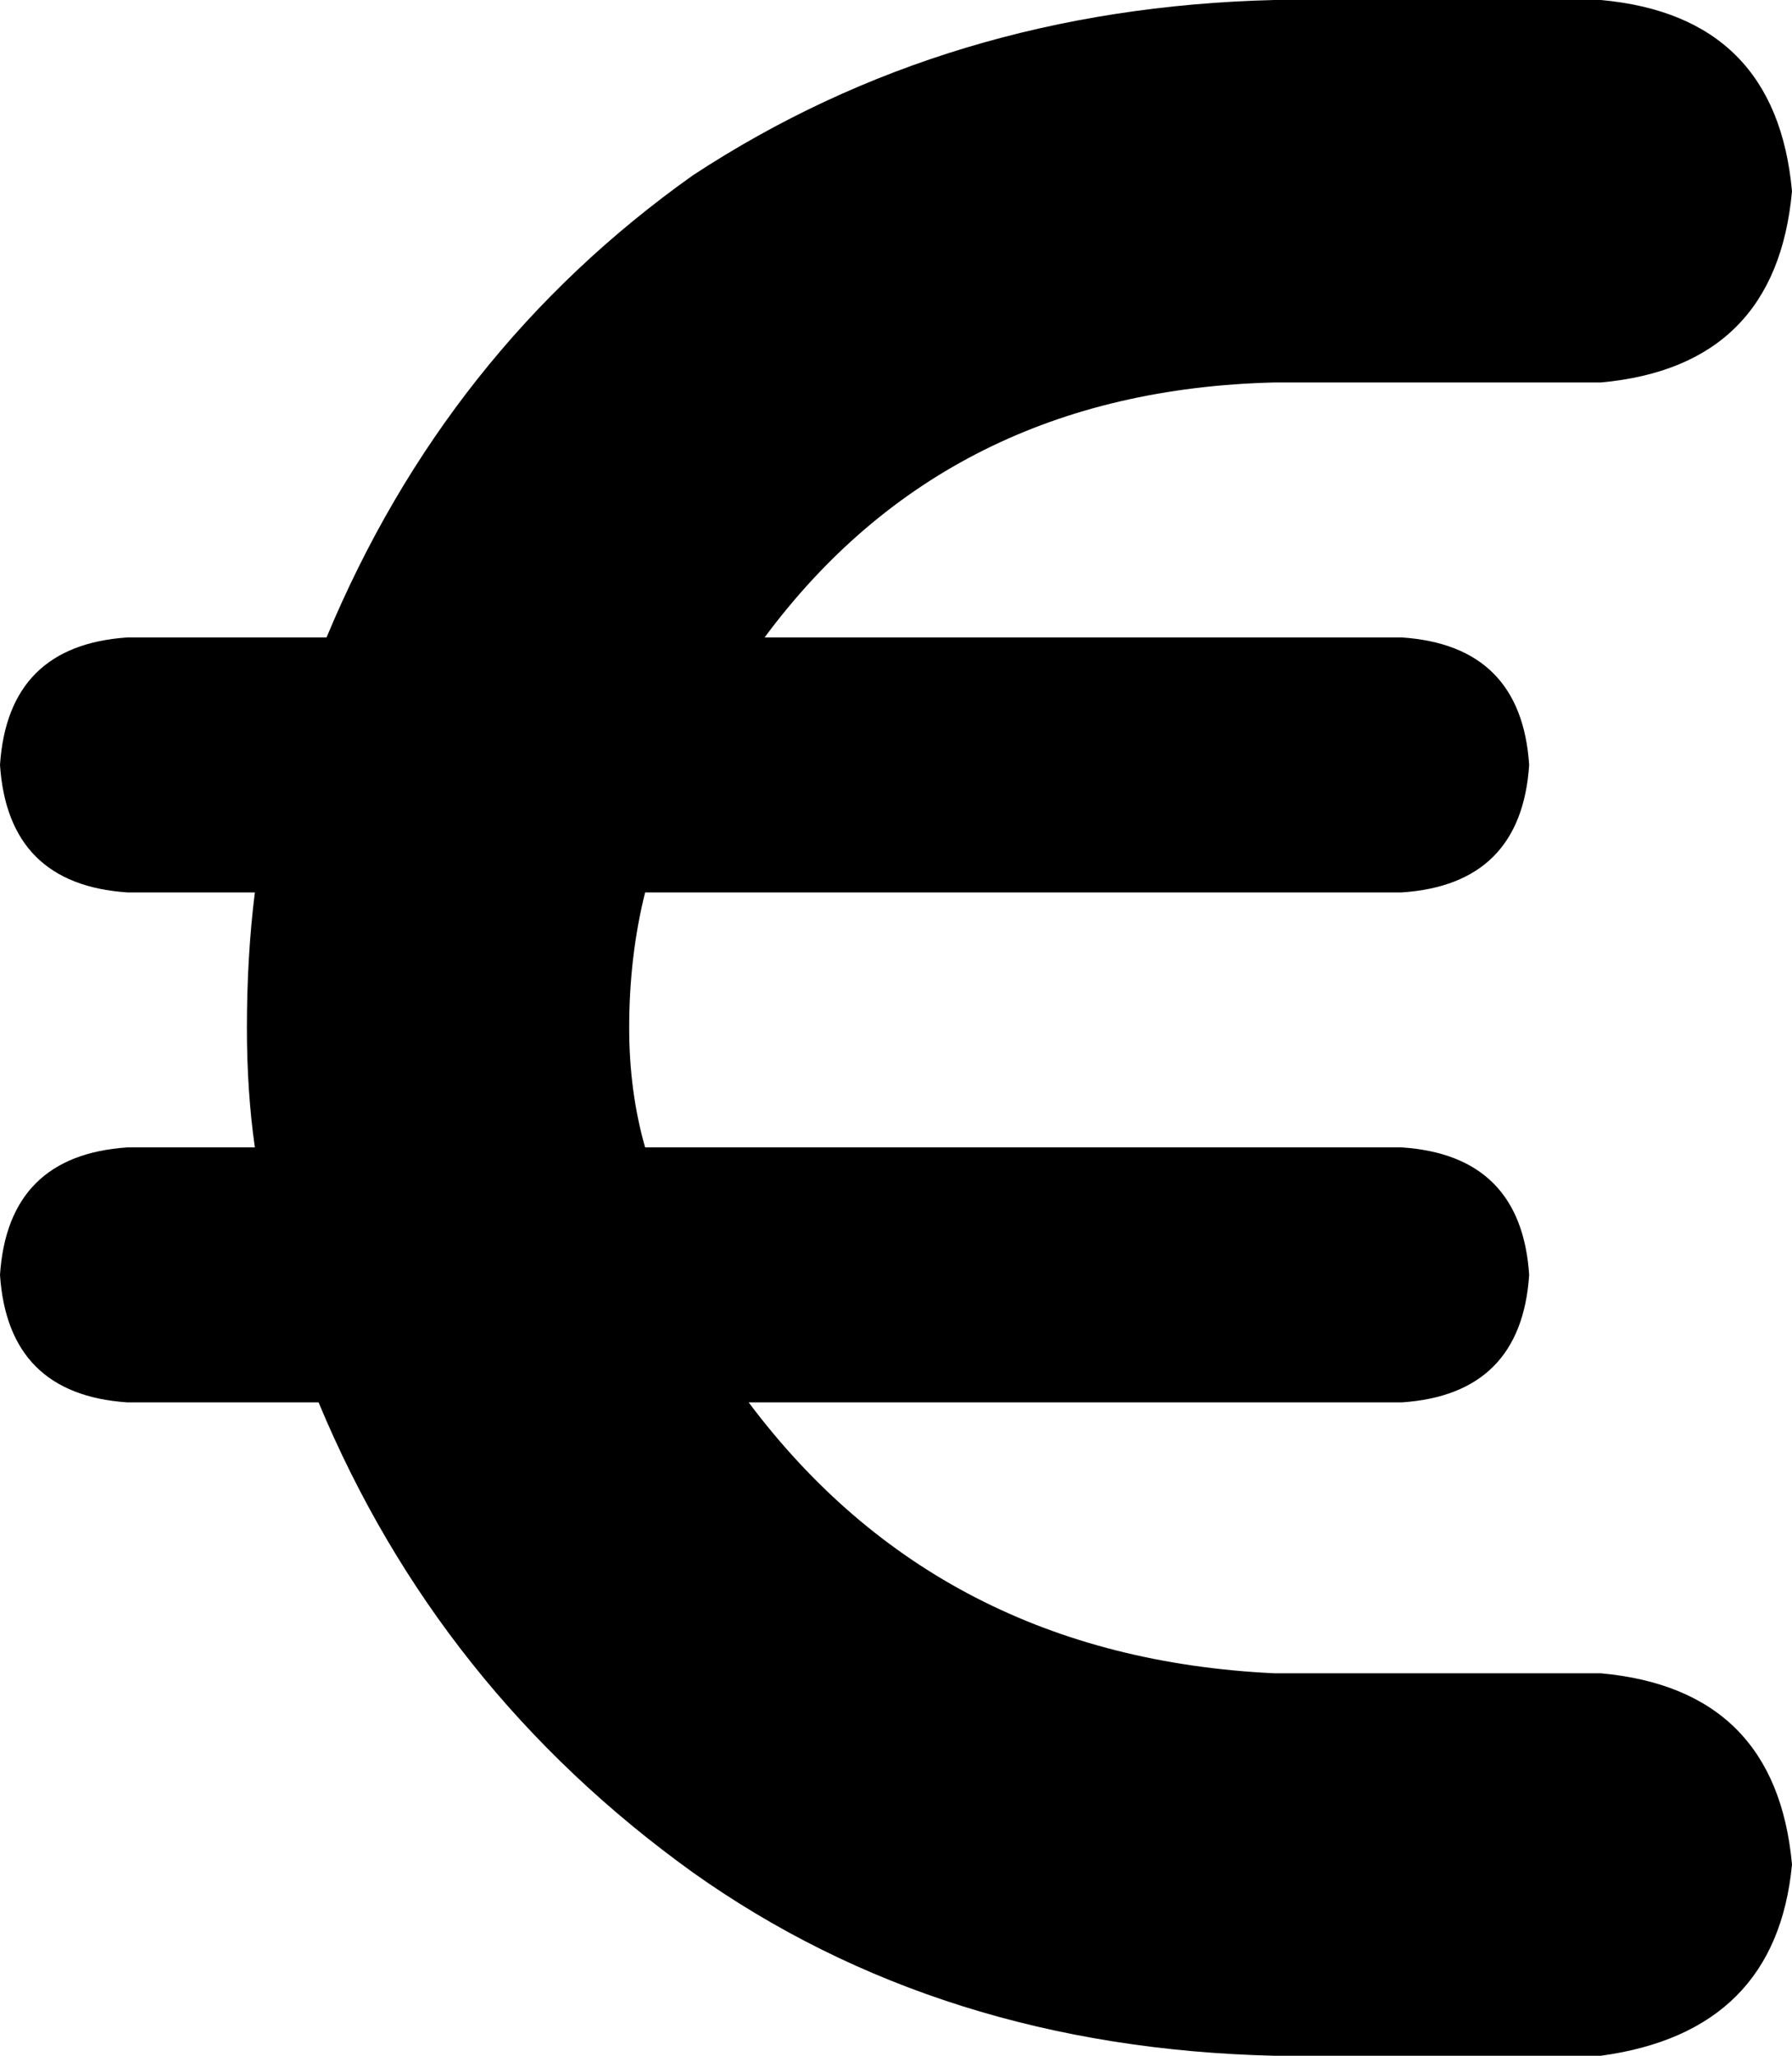 <svg xmlns="http://www.w3.org/2000/svg" viewBox="0 0 225 258">
    <path d="M 32 112 Q 31 120 31 129 Q 31 137 32 144 L 16 144 Q 1 145 0 160 Q 1 175 16 176 L 40 176 Q 55 212 87 235 Q 118 257 160 258 L 201 258 Q 223 255 225 234 Q 223 212 201 210 L 160 210 Q 118 208 94 176 L 176 176 Q 191 175 192 160 Q 191 145 176 144 L 81 144 Q 79 137 79 129 Q 79 120 81 112 L 176 112 Q 191 111 192 96 Q 191 81 176 80 L 96 80 Q 119 49 160 48 L 201 48 Q 223 46 225 24 Q 223 2 201 0 L 160 0 Q 119 1 87 22 Q 56 44 41 80 L 16 80 Q 1 81 0 96 Q 1 111 16 112 L 32 112 L 32 112 Z"/>
</svg>
